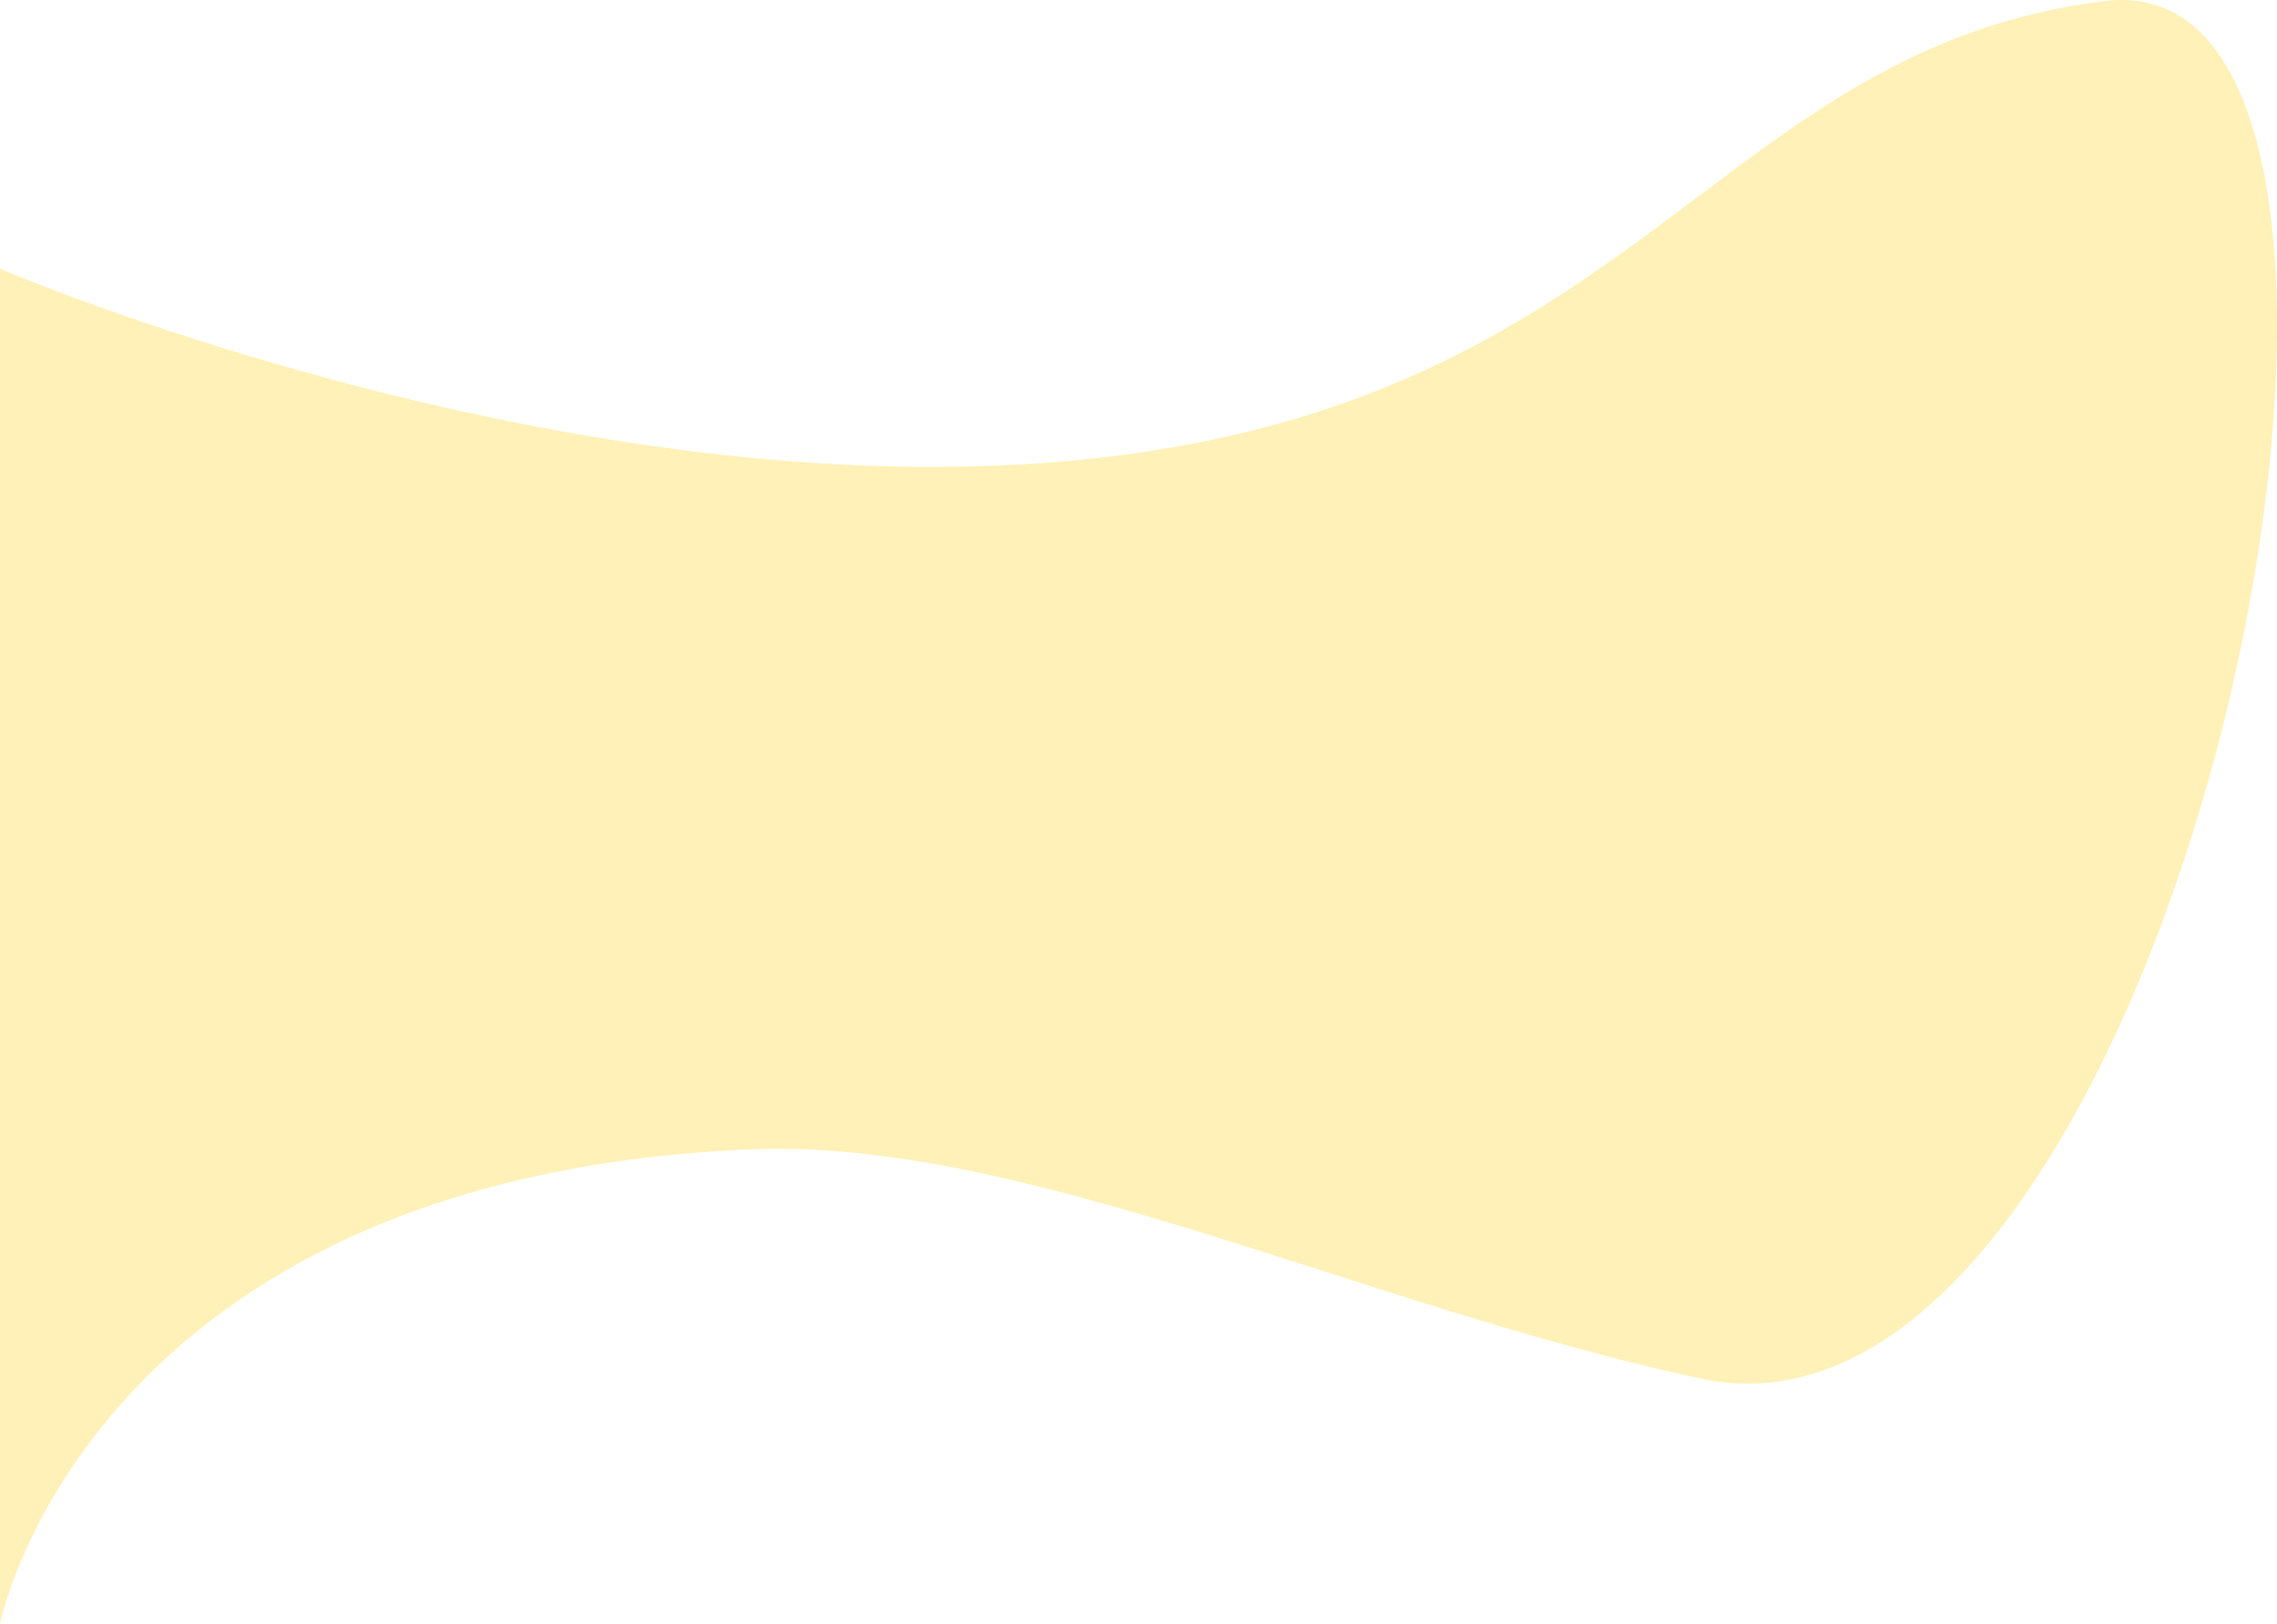 <svg xmlns="http://www.w3.org/2000/svg" width="1656.018" height="1180.773" viewBox="0 0 1656.018 1180.773"><defs><style>.a{fill:#ffd839;opacity:0.367;}</style></defs><path class="a" d="M4812,1908.115s430.057,184.583,812.769,135.906,441.338-296.64,718.077-330.616,57.165,1077.74-294.18,1001.808c-247.806-53.556-493.355-175.359-692.047-166.652C4876.688,2569.593,4812,2893.415,4812,2893.415Z" transform="translate(-4812 -1712.641)"/></svg>